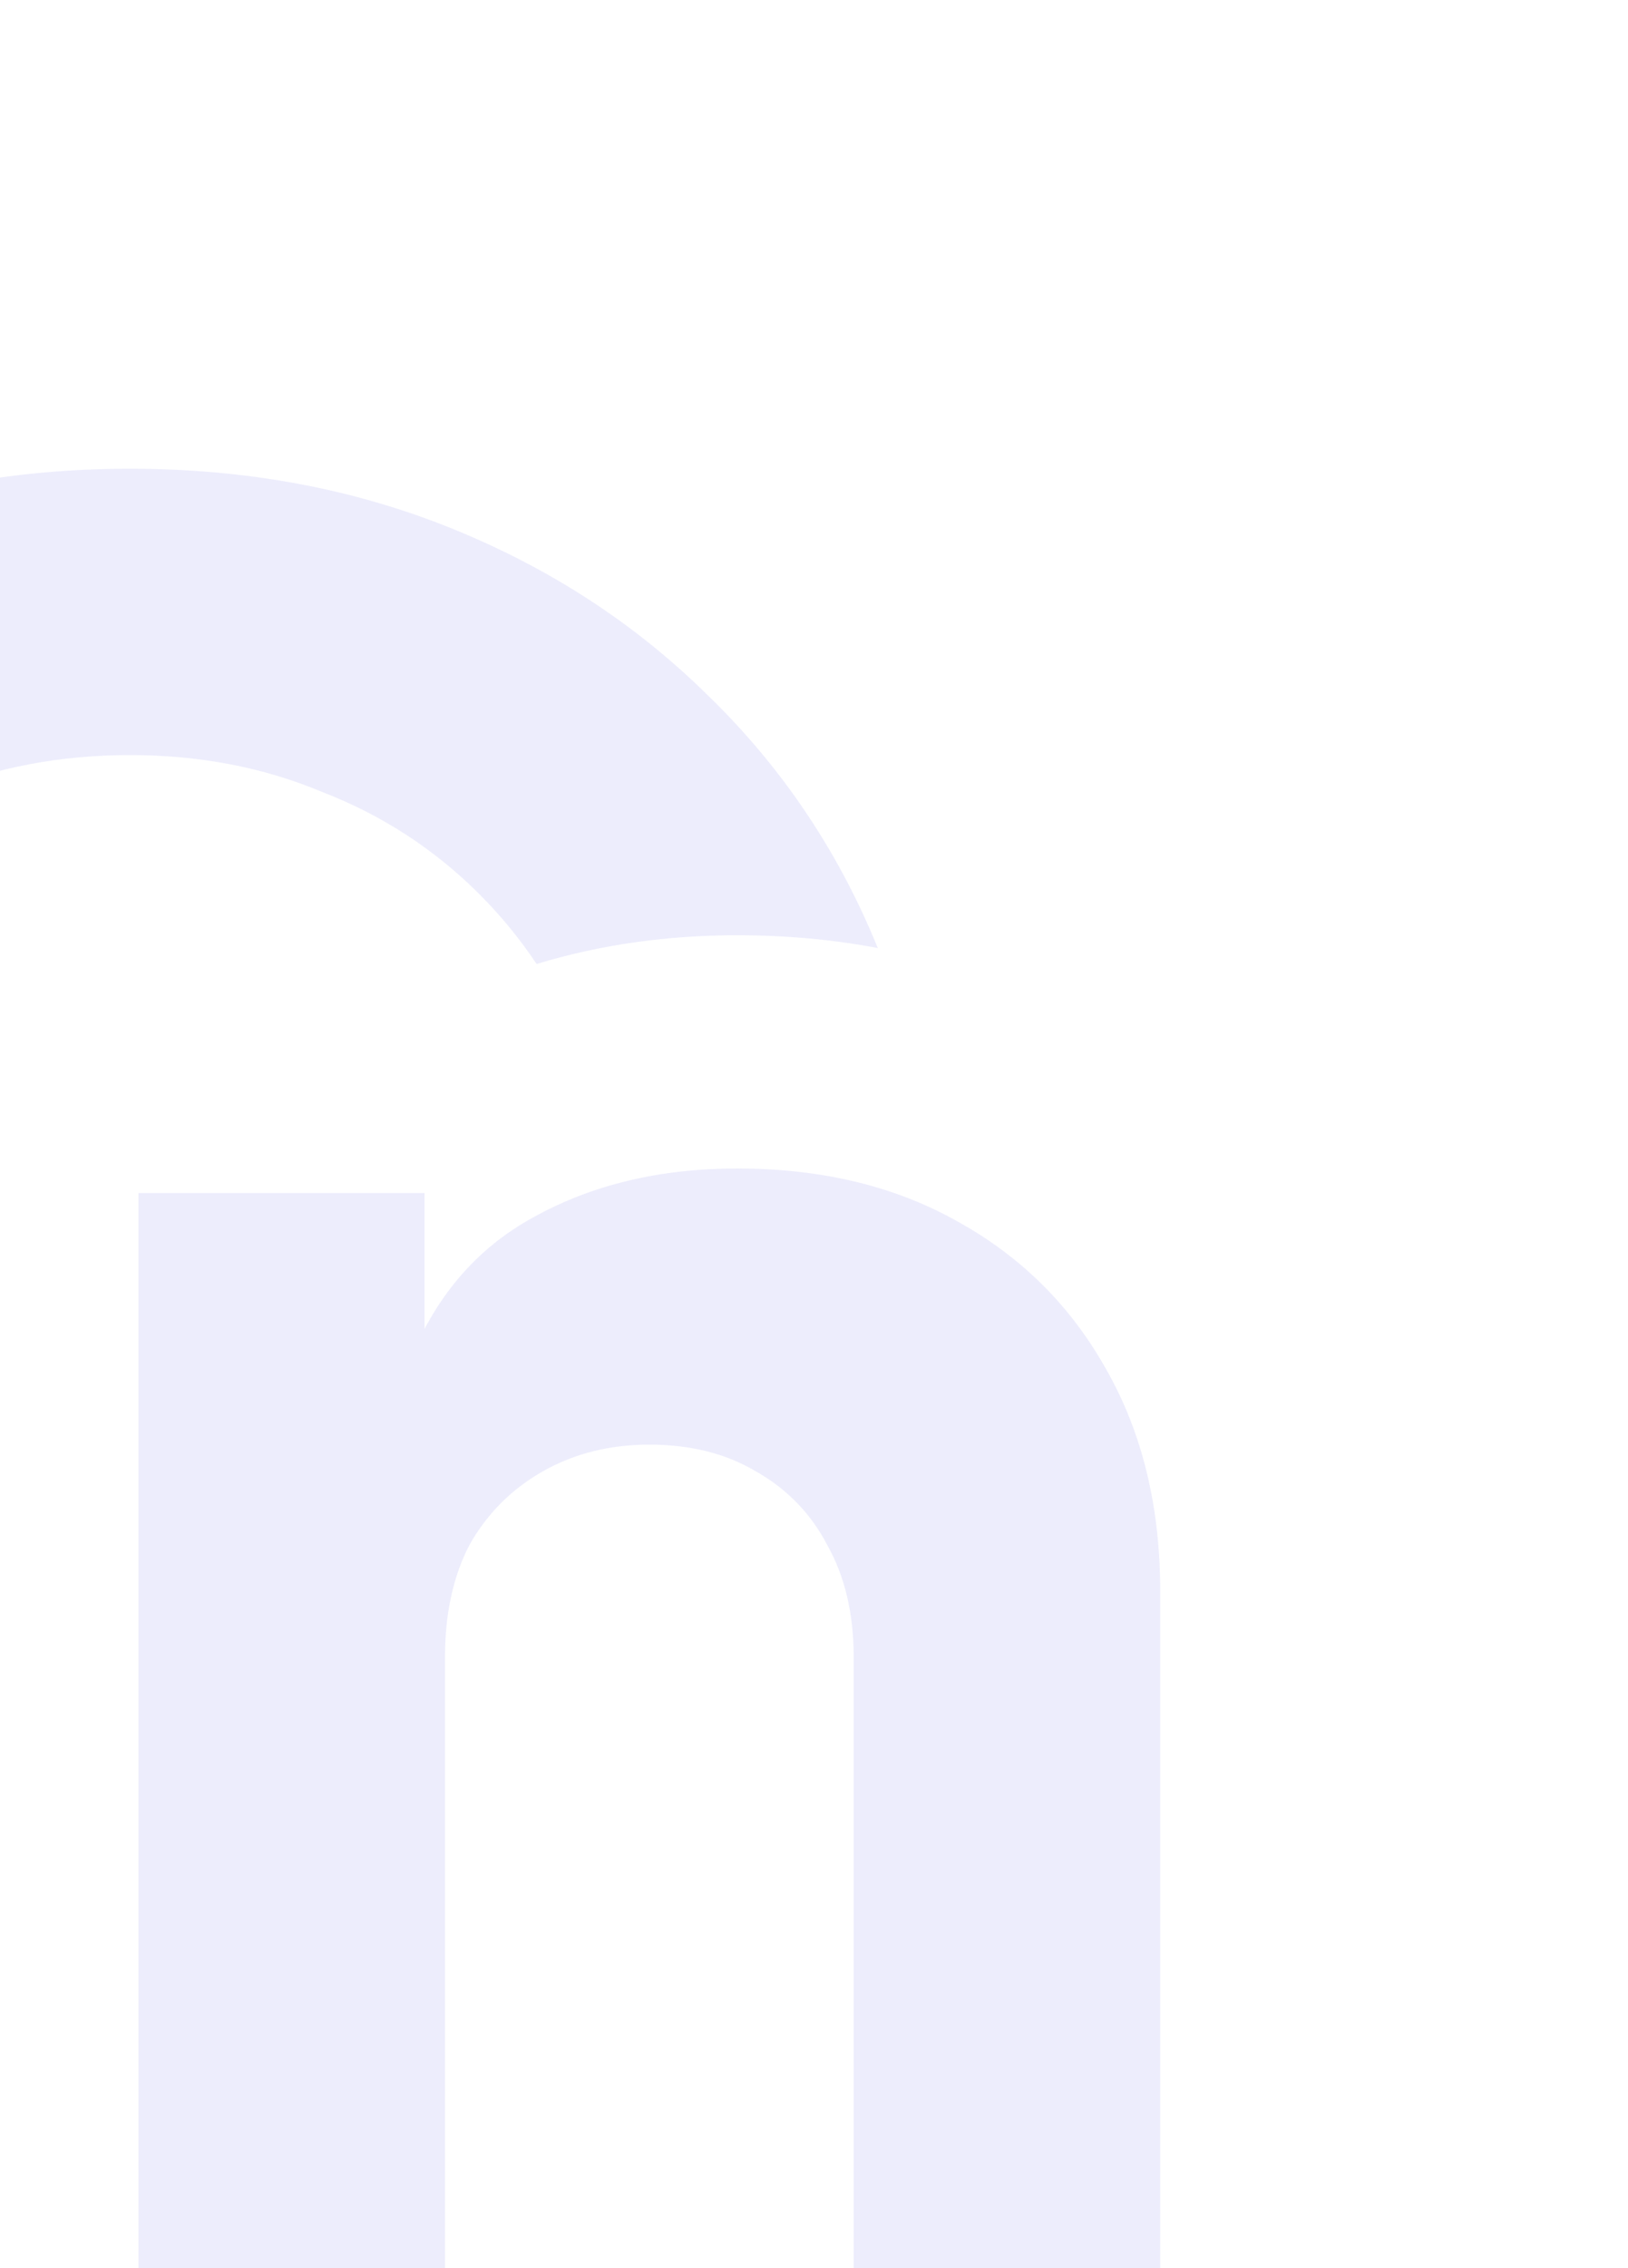 <svg width="635" height="884" viewBox="0 0 635 884" fill="none" xmlns="http://www.w3.org/2000/svg">
<path d="M54.006 900.185V464.974H165.598V551.06L159.222 531.929C169.318 505.891 185.526 486.761 207.844 474.539C230.694 461.785 257.264 455.409 287.553 455.409C320.5 455.409 349.195 462.317 373.639 476.133C398.615 489.949 418.01 509.345 431.827 534.321C445.643 558.765 452.551 587.46 452.551 620.406V900.185H332.987V645.913C332.987 628.909 329.533 614.295 322.625 602.073C316.249 589.851 306.949 580.286 294.727 573.378C283.036 566.47 269.22 563.016 253.278 563.016C237.868 563.016 224.052 566.47 211.83 573.378C199.608 580.286 190.043 589.851 183.135 602.073C176.758 614.295 173.569 628.909 173.569 645.913V900.185H54.006Z" fill="#4F46E5" fill-opacity="0.1"/>
<path d="M50.666 182.686C95.834 182.686 137.548 190.391 175.809 205.801C214.069 221.211 247.281 242.733 275.445 270.365C304.141 297.998 326.193 330.413 341.604 367.61C341.871 368.235 342.136 368.862 342.399 369.488C324.459 366.09 306.109 364.501 287.555 364.501C260.854 364.501 234.551 368.006 209.311 375.709C202.766 365.91 195.32 356.833 186.968 348.481C169.432 330.945 148.973 317.66 125.592 308.626C102.742 299.061 77.767 294.278 50.666 294.278C23.565 294.278 -1.676 299.061 -25.058 308.626C-47.907 317.66 -68.101 330.945 -85.637 348.481C-103.173 366.016 -116.723 386.741 -126.288 410.653C-135.853 434.035 -140.636 460.073 -140.636 488.769C-140.636 517.464 -135.853 543.767 -126.288 567.68C-116.723 591.592 -103.173 612.318 -85.637 629.854C-71.194 643.858 -54.947 655.336 -36.9 664.295V784.716C-49.471 781.406 -61.732 777.345 -73.681 772.532C-111.941 757.122 -145.419 735.6 -174.114 707.968C-202.278 679.804 -224.331 647.123 -240.272 609.926C-256.214 572.728 -264.186 532.343 -264.186 488.769C-264.186 445.194 -256.48 404.808 -241.069 367.61C-225.128 330.413 -203.075 297.998 -174.911 270.365C-146.216 242.733 -112.738 221.211 -74.478 205.801C-36.217 190.391 5.498 182.686 50.666 182.686ZM296.985 574.704C297.21 574.841 297.432 574.981 297.654 575.12C297.421 574.974 297.186 574.828 296.95 574.684L296.985 574.704ZM230.069 565.941H230.068H230.069ZM235.287 564.727C235.711 564.642 236.136 564.561 236.562 564.483C236.136 564.562 235.711 564.642 235.287 564.727ZM236.891 564.425C237.184 564.372 237.478 564.321 237.772 564.272C237.478 564.321 237.184 564.372 236.891 564.425ZM238.642 564.13C238.706 564.12 238.77 564.109 238.834 564.099C238.77 564.109 238.706 564.12 238.642 564.13ZM241.135 563.774C241.193 563.766 241.251 563.759 241.309 563.752C241.251 563.759 241.193 563.766 241.135 563.774ZM242.161 563.649C242.481 563.611 242.802 563.576 243.124 563.542C242.802 563.576 242.481 563.611 242.161 563.649ZM289.096 455.413C289.503 455.416 289.909 455.42 290.315 455.425C289.909 455.42 289.503 455.417 289.096 455.414L287.555 455.408L289.096 455.413Z" fill="#4F46E5" fill-opacity="0.1"/>
</svg>
